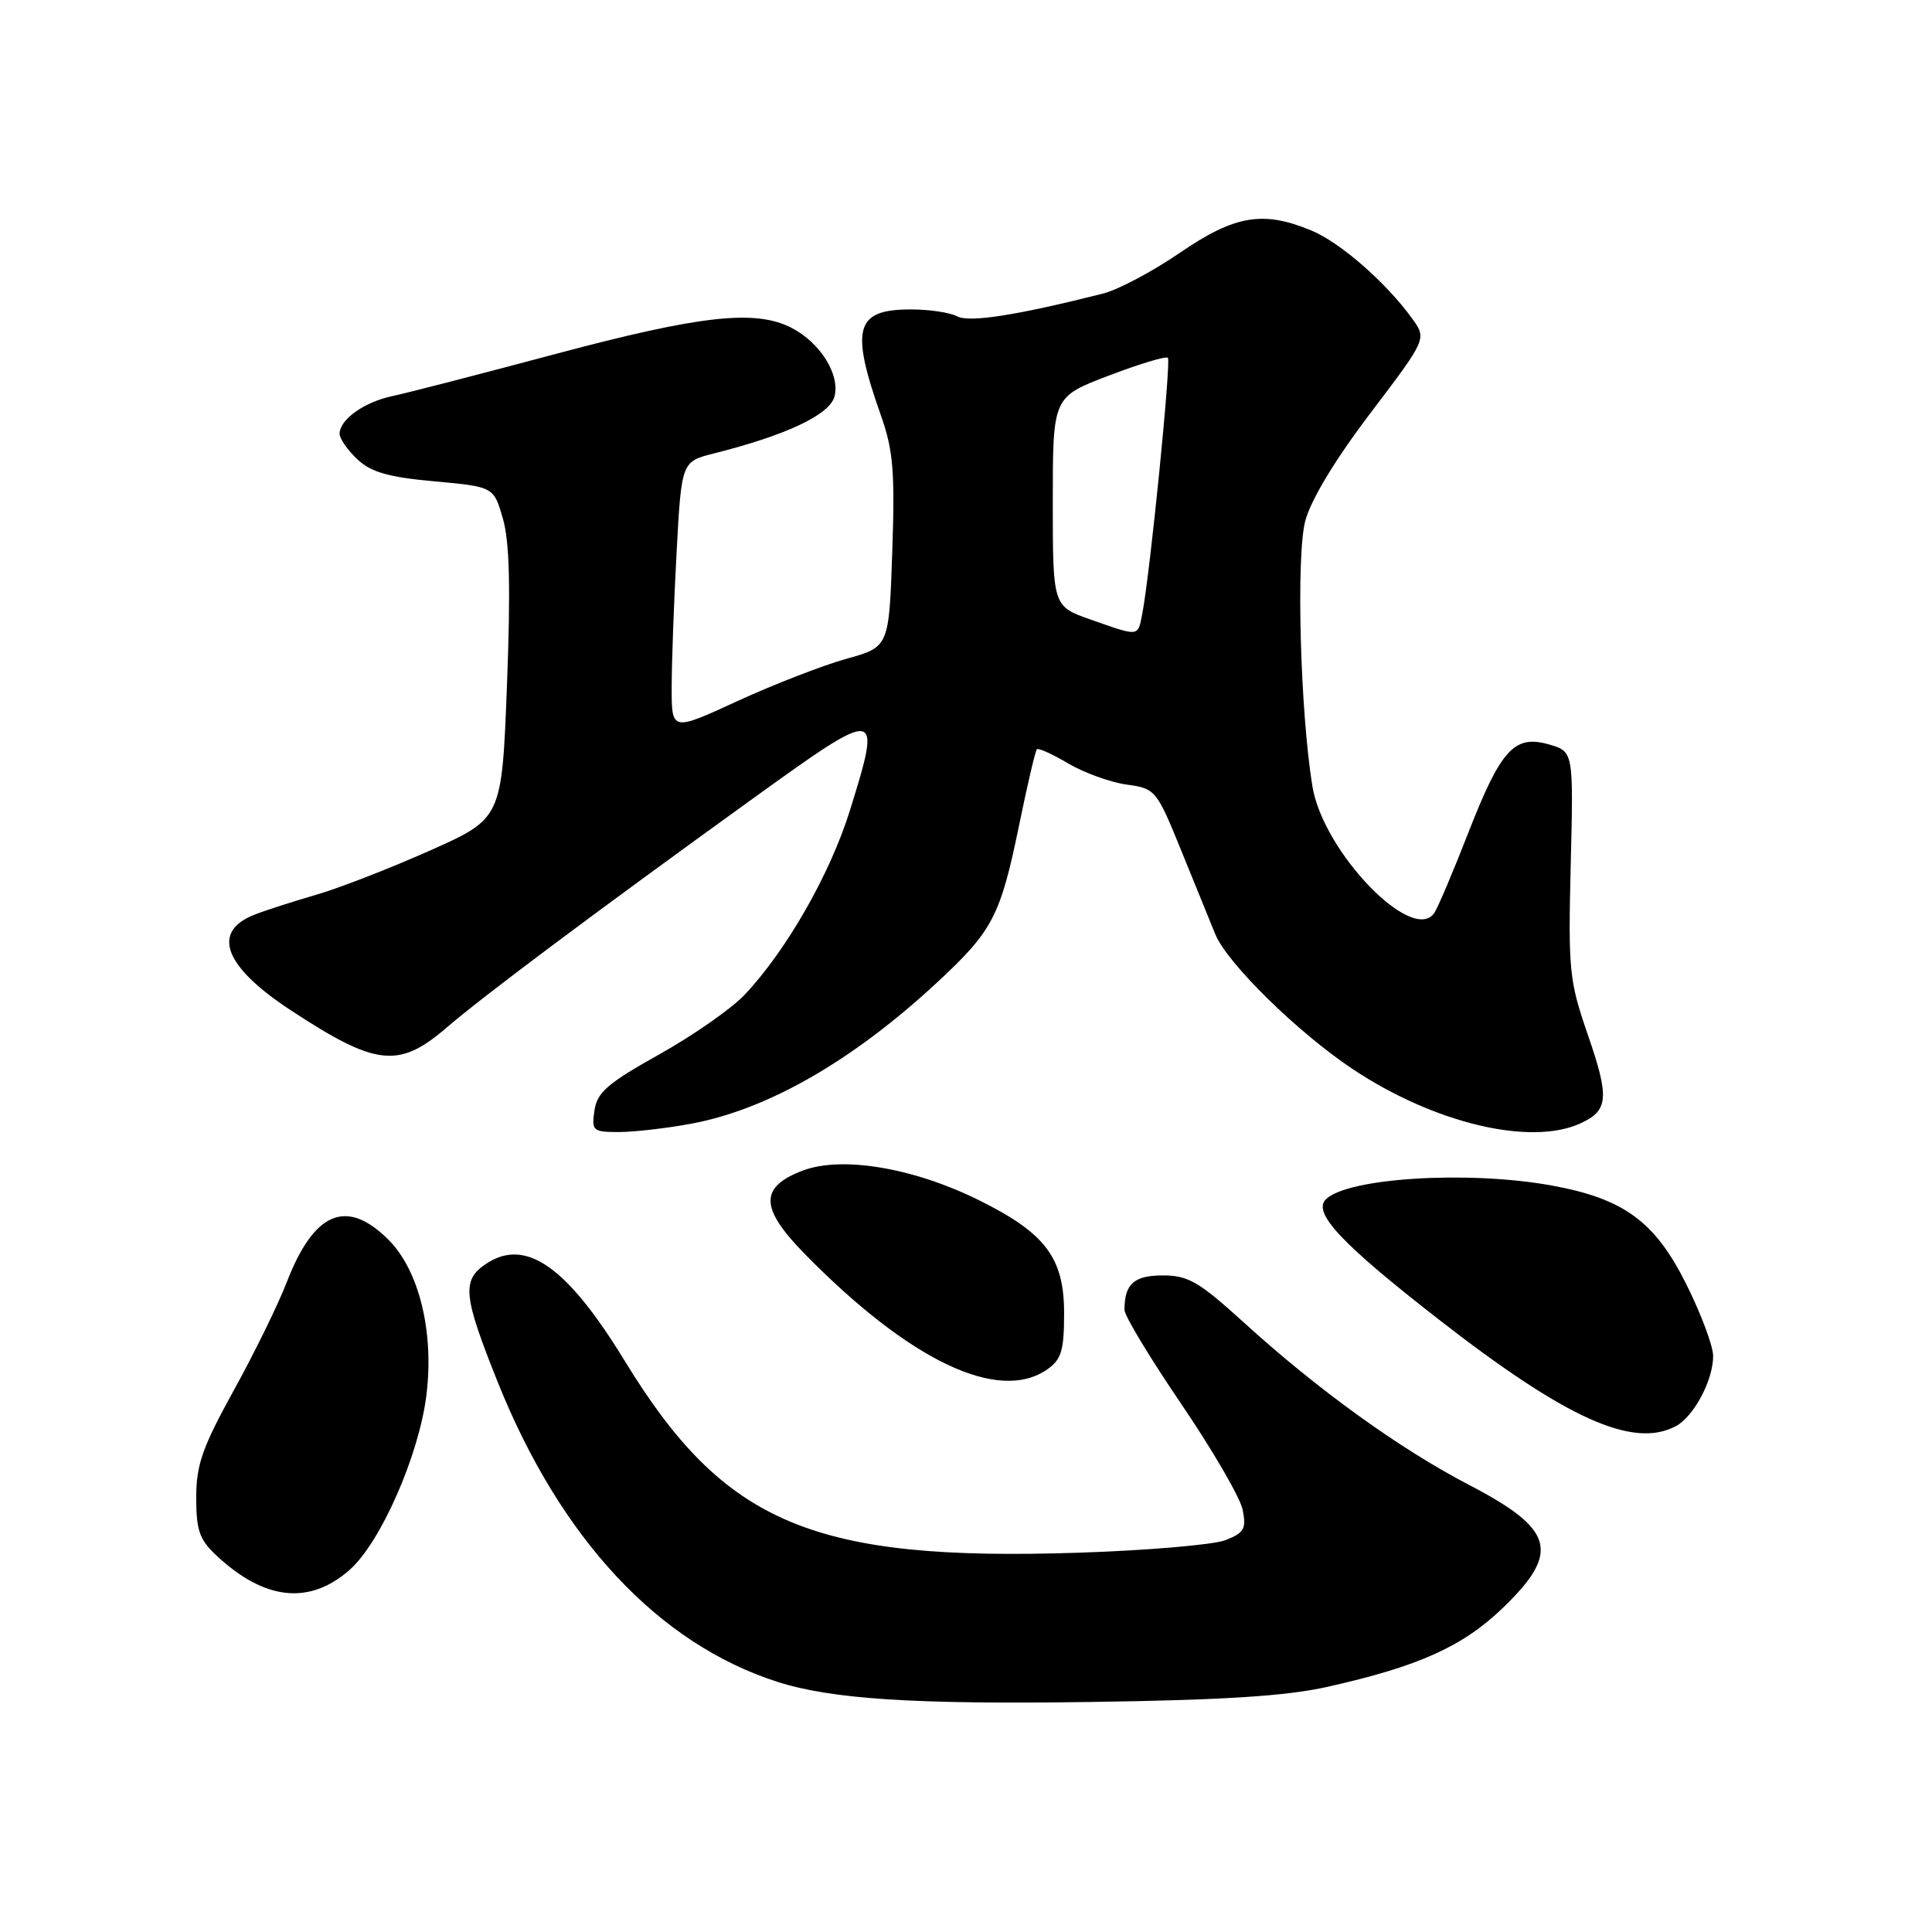 <?xml version="1.0" encoding="UTF-8" standalone="no"?>
<!DOCTYPE svg PUBLIC "-//W3C//DTD SVG 1.1//EN" "http://www.w3.org/Graphics/SVG/1.1/DTD/svg11.dtd" >
<svg xmlns="http://www.w3.org/2000/svg" xmlns:xlink="http://www.w3.org/1999/xlink" version="1.1" viewBox="0 0 256 256">
 <g >
 <path fill="currentColor"
d=" M 175.91 223.51 C 187.97 220.81 193.83 218.17 199.13 213.06 C 206.80 205.67 205.97 202.65 194.68 196.77 C 185.43 191.96 174.57 184.12 164.73 175.16 C 158.88 169.84 157.43 169.00 154.09 169.00 C 150.26 169.00 149.00 170.13 149.00 173.57 C 149.00 174.34 152.39 179.96 156.54 186.06 C 160.68 192.15 164.34 198.45 164.66 200.05 C 165.16 202.57 164.86 203.11 162.37 204.08 C 160.79 204.69 152.07 205.44 143.00 205.74 C 107.68 206.90 96.00 201.97 82.77 180.31 C 75.16 167.86 69.70 164.00 64.49 167.41 C 61.14 169.61 61.33 171.59 65.97 183.18 C 74.29 203.91 87.26 217.80 103.00 222.85 C 110.18 225.15 121.15 225.86 144.50 225.52 C 162.18 225.27 170.45 224.74 175.91 223.51 Z  M 46.31 208.03 C 50.42 204.43 55.51 192.86 56.50 184.88 C 57.54 176.53 55.55 168.35 51.48 164.28 C 45.93 158.73 41.62 160.53 38.00 169.89 C 36.86 172.85 33.69 179.32 30.96 184.26 C 26.81 191.79 26.00 194.10 26.00 198.44 C 26.00 202.81 26.43 204.03 28.75 206.18 C 35.09 212.07 41.01 212.69 46.31 208.03 Z  M 222.06 188.97 C 224.45 187.69 227.00 182.89 227.00 179.68 C 227.00 178.36 225.39 174.06 223.43 170.14 C 219.28 161.83 215.16 158.82 205.57 157.08 C 194.58 155.08 178.53 156.07 175.68 158.92 C 173.90 160.70 177.73 164.78 190.57 174.78 C 207.55 188.00 216.41 191.99 222.06 188.97 Z  M 138.78 181.44 C 140.64 180.14 141.00 178.95 141.00 174.02 C 141.00 166.64 138.52 163.37 129.59 158.97 C 120.96 154.72 111.52 153.15 106.37 155.11 C 100.60 157.30 100.67 160.08 106.66 166.18 C 120.56 180.34 132.35 185.95 138.78 181.44 Z  M 91.57 148.90 C 101.69 147.03 112.91 140.60 124.04 130.30 C 131.55 123.35 132.54 121.46 135.04 109.33 C 136.13 104.00 137.19 99.48 137.39 99.28 C 137.59 99.08 139.46 99.93 141.56 101.17 C 143.65 102.40 147.13 103.66 149.28 103.96 C 153.13 104.49 153.24 104.63 156.64 113.00 C 158.54 117.67 160.52 122.54 161.04 123.81 C 162.64 127.67 171.99 136.84 179.27 141.68 C 190.04 148.84 202.78 151.88 209.40 148.86 C 213.14 147.16 213.28 145.47 210.40 137.12 C 207.92 129.95 207.79 128.61 208.13 114.54 C 208.50 99.58 208.50 99.58 205.24 98.64 C 200.66 97.33 198.88 99.28 194.56 110.34 C 192.60 115.38 190.58 120.13 190.09 120.91 C 187.29 125.28 175.32 112.91 173.90 104.19 C 172.28 94.25 171.73 73.60 172.96 69.00 C 173.72 66.18 176.95 60.84 181.62 54.70 C 189.06 44.89 189.06 44.89 187.11 42.20 C 183.69 37.46 177.61 32.14 173.78 30.55 C 167.37 27.88 163.62 28.51 156.35 33.49 C 152.75 35.96 148.15 38.40 146.15 38.90 C 134.81 41.77 128.43 42.77 126.84 41.92 C 125.90 41.41 123.13 41.00 120.69 41.00 C 113.34 41.00 112.64 43.47 116.71 55.00 C 118.36 59.66 118.59 62.43 118.23 73.11 C 117.80 85.73 117.80 85.73 112.13 87.30 C 109.01 88.17 102.53 90.69 97.73 92.89 C 89.00 96.91 89.00 96.91 89.00 91.11 C 89.00 87.92 89.29 79.88 89.65 73.24 C 90.30 61.16 90.30 61.16 94.65 60.07 C 104.22 57.66 109.98 54.93 110.58 52.52 C 111.32 49.61 108.68 45.41 104.90 43.45 C 100.12 40.97 92.83 41.78 73.74 46.87 C 63.71 49.55 53.92 52.08 52.00 52.48 C 48.24 53.28 45.00 55.59 45.00 57.48 C 45.00 58.12 46.06 59.65 47.35 60.86 C 49.17 62.57 51.47 63.23 57.56 63.78 C 65.42 64.50 65.42 64.50 66.64 68.73 C 67.52 71.79 67.67 77.88 67.18 90.70 C 66.50 108.45 66.50 108.45 57.00 112.69 C 51.77 115.02 45.02 117.65 42.00 118.53 C 38.98 119.41 35.29 120.59 33.82 121.16 C 27.94 123.41 29.63 128.02 38.46 133.82 C 49.78 141.27 52.83 141.62 59.11 136.22 C 64.10 131.93 78.82 120.92 100.00 105.64 C 116.62 93.66 116.89 93.69 112.61 107.41 C 109.99 115.83 104.19 125.97 98.65 131.83 C 96.92 133.66 91.83 137.21 87.34 139.72 C 80.53 143.53 79.12 144.74 78.77 147.14 C 78.37 149.84 78.55 150.00 81.99 150.00 C 83.99 150.00 88.30 149.51 91.57 148.90 Z  M 144.50 82.09 C 139.50 80.33 139.50 80.33 139.50 66.46 C 139.50 52.60 139.50 52.60 146.89 49.78 C 150.96 48.23 154.49 47.16 154.75 47.41 C 155.20 47.86 152.40 75.91 151.37 81.25 C 150.76 84.42 151.04 84.39 144.50 82.09 Z "/>
</g>
</svg>